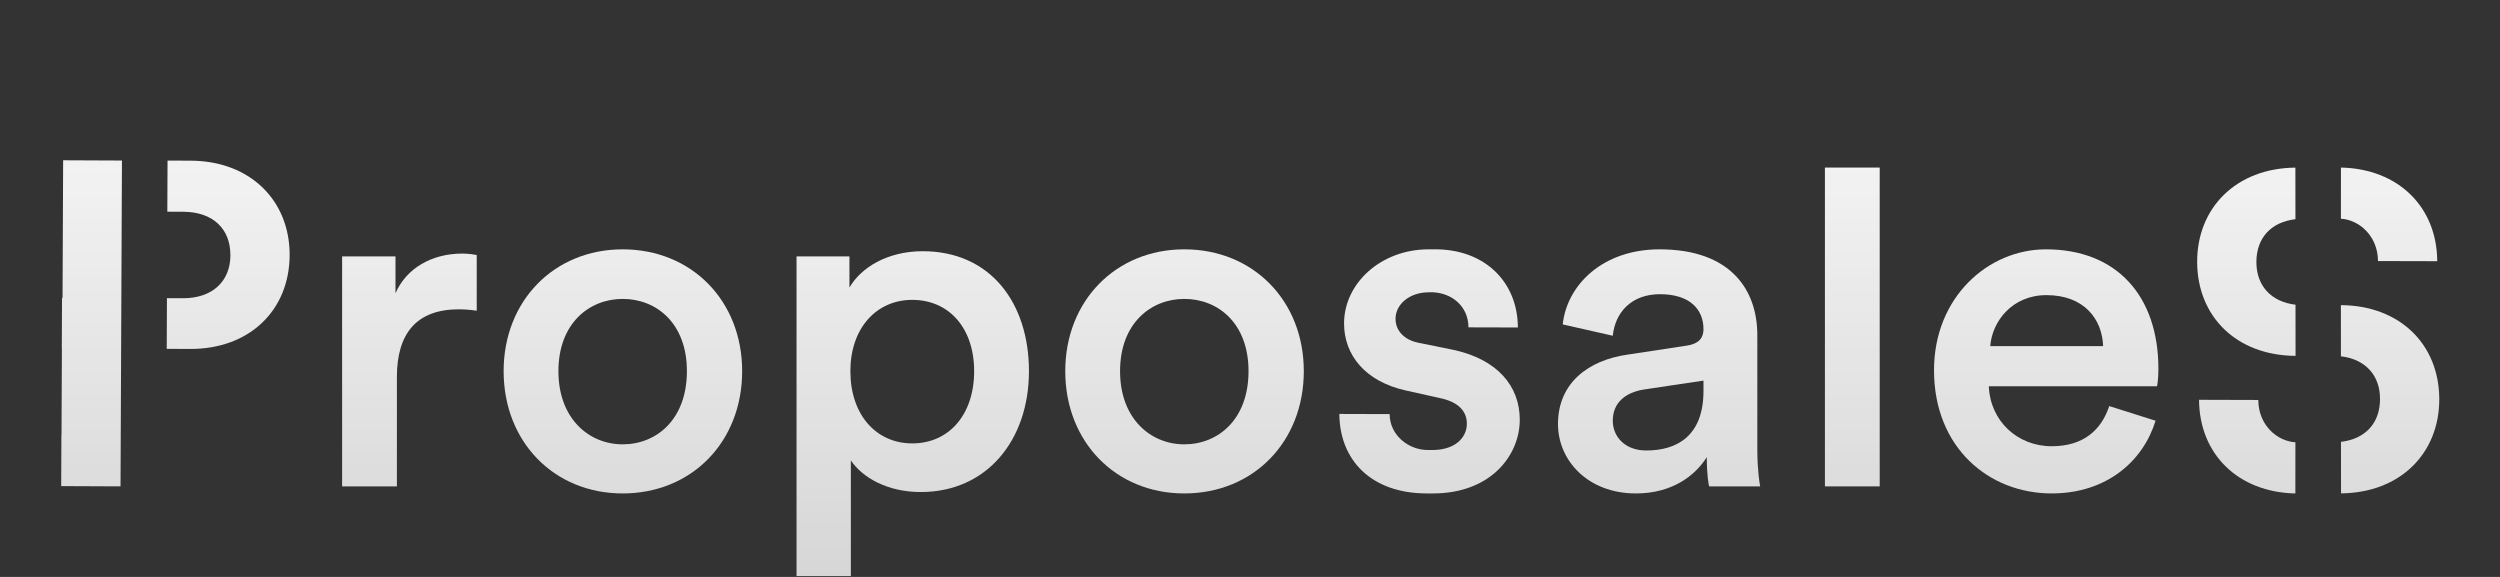 <svg width="117" height="27" viewBox="0 0 117 27" fill="none" xmlns="http://www.w3.org/2000/svg">
<rect x="0" y="0" width="117" height="27" fill="#333333" stroke="none"/>
<path fill-rule="evenodd" clip-rule="evenodd" d="M22.311 14.542C22.024 14.498 21.737 14.476 21.471 14.476C19.482 14.476 18.575 15.625 18.575 17.636V22.762H16.011V12.001H18.509V13.724C19.018 12.553 20.211 11.868 21.626 11.868C21.936 11.868 22.201 11.912 22.311 11.934V14.542Z" fill="url(#paint0_linear_4478_26544)"/>
<path fill-rule="evenodd" clip-rule="evenodd" d="M32.147 17.37C32.147 15.138 30.732 13.989 29.141 13.989C27.571 13.989 26.134 15.138 26.134 17.37C26.134 19.602 27.571 20.795 29.141 20.795C30.732 20.795 32.147 19.624 32.147 17.37ZM34.733 17.37C34.733 20.685 32.368 23.093 29.141 23.093C25.935 23.093 23.57 20.685 23.57 17.37C23.57 14.077 25.935 11.669 29.141 11.669C32.368 11.669 34.733 14.077 34.733 17.37Z" fill="url(#paint1_linear_4478_26544)"/>
<path fill-rule="evenodd" clip-rule="evenodd" d="M42.694 14.034C41.014 14.034 39.798 15.359 39.798 17.37C39.798 19.425 41.014 20.751 42.694 20.751C44.397 20.751 45.59 19.425 45.59 17.37C45.59 15.359 44.419 14.034 42.694 14.034ZM37.278 26.961V12H39.754V13.459C40.285 12.531 41.523 11.757 43.181 11.757C46.364 11.757 48.155 14.188 48.155 17.37C48.155 20.597 46.187 23.027 43.092 23.027C41.544 23.027 40.373 22.364 39.82 21.547V26.961H37.278Z" fill="url(#paint2_linear_4478_26544)"/>
<path fill-rule="evenodd" clip-rule="evenodd" d="M58.431 17.37C58.431 15.138 57.016 13.989 55.425 13.989C53.855 13.989 52.419 15.138 52.419 17.37C52.419 19.602 53.855 20.795 55.425 20.795C57.016 20.795 58.431 19.624 58.431 17.37ZM61.018 17.37C61.018 20.685 58.652 23.093 55.425 23.093C52.22 23.093 49.854 20.685 49.854 17.37C49.854 14.077 52.22 11.669 55.425 11.669C58.652 11.669 61.018 14.077 61.018 17.37Z" fill="url(#paint3_linear_4478_26544)"/>
<path fill-rule="evenodd" clip-rule="evenodd" d="M79.723 18.298V17.812L76.915 18.232C76.12 18.364 75.478 18.807 75.478 19.69C75.478 20.42 76.031 21.083 77.048 21.083C78.485 21.083 79.723 20.398 79.723 18.298ZM76.163 16.597L78.927 16.177C79.546 16.088 79.723 15.779 79.723 15.403C79.723 14.497 79.104 13.768 77.689 13.768C76.34 13.768 75.588 14.63 75.478 15.713L73.135 15.182C73.334 13.326 75.014 11.669 77.667 11.669C80.983 11.669 82.243 13.547 82.243 15.691V21.038C82.243 22.01 82.353 22.652 82.376 22.762H79.988C79.966 22.695 79.878 22.253 79.878 21.392C79.369 22.21 78.308 23.093 76.562 23.093C74.307 23.093 72.914 21.547 72.914 19.845C72.914 17.923 74.329 16.862 76.163 16.597Z" fill="url(#paint4_linear_4478_26544)"/>
<path fill-rule="evenodd" clip-rule="evenodd" d="M85.406 22.763H87.97V7.842H85.406V22.763Z" fill="url(#paint5_linear_4478_26544)"/>
<path fill-rule="evenodd" clip-rule="evenodd" d="M98.427 16.199C98.382 14.939 97.542 13.812 95.773 13.812C94.16 13.812 93.231 15.05 93.143 16.199H98.427ZM100.88 19.69C100.305 21.569 98.603 23.093 96.017 23.093C93.099 23.093 90.512 20.972 90.512 17.326C90.512 13.922 93.032 11.669 95.751 11.669C99.068 11.669 101.013 13.857 101.013 17.26C101.013 17.68 100.968 18.033 100.946 18.077H93.077C93.143 19.713 94.425 20.884 96.017 20.884C97.564 20.884 98.36 20.066 98.713 19.005L100.88 19.69Z" fill="url(#paint6_linear_4478_26544)"/>
<path fill-rule="evenodd" clip-rule="evenodd" d="M8.927 7.519L7.841 7.515L7.831 9.907L8.578 9.91C9.954 9.916 10.788 10.697 10.783 11.953C10.777 13.169 9.937 13.963 8.56 13.957L7.813 13.954L7.803 16.326L8.889 16.331C11.681 16.343 13.544 14.517 13.555 11.945C13.566 9.394 11.719 7.532 8.927 7.519Z" fill="url(#paint7_linear_4478_26544)"/>
<path fill-rule="evenodd" clip-rule="evenodd" d="M2.955 7.501L2.927 13.94L2.903 13.939L2.892 16.311H2.897L2.879 20.358H2.874L2.864 22.75L5.641 22.762L5.707 7.513L2.955 7.501Z" fill="url(#paint8_linear_4478_26544)"/>
<path fill-rule="evenodd" clip-rule="evenodd" d="M109.556 7.842L109.554 10.237C110.404 10.284 111.285 11.04 111.29 12.217L114.062 12.224C114.051 9.702 112.258 7.899 109.556 7.842Z" fill="url(#paint9_linear_4478_26544)"/>
<path fill-rule="evenodd" clip-rule="evenodd" d="M105.599 12.278C105.594 11.141 106.277 10.394 107.427 10.258L107.424 7.845C104.65 7.871 102.817 9.728 102.827 12.27C102.839 14.822 104.674 16.639 107.432 16.654L107.43 14.26C106.288 14.126 105.604 13.374 105.599 12.278Z" fill="url(#paint10_linear_4478_26544)"/>
<path fill-rule="evenodd" clip-rule="evenodd" d="M107.423 23.094L107.425 20.698C106.574 20.652 105.693 19.896 105.688 18.719L102.916 18.711C102.927 21.233 104.72 23.037 107.423 23.094Z" fill="url(#paint11_linear_4478_26544)"/>
<path fill-rule="evenodd" clip-rule="evenodd" d="M111.385 18.657C111.391 19.794 110.708 20.541 109.558 20.678L109.56 23.09C112.335 23.065 114.169 21.208 114.158 18.665C114.146 16.113 112.311 14.296 109.554 14.281L109.555 16.675C110.698 16.809 111.381 17.562 111.385 18.657Z" fill="url(#paint12_linear_4478_26544)"/>
<path fill-rule="evenodd" clip-rule="evenodd" d="M66.781 23.093C64.156 23.093 62.691 21.514 62.682 19.373L65.035 19.38C65.039 20.379 65.932 21.06 66.815 21.06L67.036 21.061C68.097 21.061 68.649 20.486 68.649 19.823C68.649 19.248 68.251 18.807 67.389 18.63L65.798 18.276C63.896 17.856 62.902 16.619 62.902 15.138C62.902 13.26 64.626 11.669 66.859 11.669H67.276C69.532 11.716 71.028 13.222 71.037 15.326L68.724 15.32C68.719 14.337 67.953 13.707 67.03 13.676L66.859 13.68C65.952 13.68 65.311 14.254 65.311 14.917C65.311 15.492 65.731 15.912 66.395 16.044L68.031 16.376C70.064 16.818 71.125 18.055 71.125 19.646C71.125 21.281 69.799 23.093 67.057 23.093H66.781Z" fill="url(#paint13_linear_4478_26544)"/>
<defs>
<linearGradient id="paint0_linear_4478_26544" x1="59" y1="6" x2="59" y2="27" gradientUnits="userSpaceOnUse">
<stop stop-color="white" stop-opacity="0.95"/>
<stop offset="1" stop-color="white" stop-opacity="0.8"/>
</linearGradient>
<linearGradient id="paint1_linear_4478_26544" x1="59" y1="6" x2="59" y2="27" gradientUnits="userSpaceOnUse">
<stop stop-color="white" stop-opacity="0.95"/>
<stop offset="1" stop-color="white" stop-opacity="0.8"/>
</linearGradient>
<linearGradient id="paint2_linear_4478_26544" x1="59" y1="6" x2="59" y2="27" gradientUnits="userSpaceOnUse">
<stop stop-color="white" stop-opacity="0.95"/>
<stop offset="1" stop-color="white" stop-opacity="0.8"/>
</linearGradient>
<linearGradient id="paint3_linear_4478_26544" x1="59" y1="6" x2="59" y2="27" gradientUnits="userSpaceOnUse">
<stop stop-color="white" stop-opacity="0.95"/>
<stop offset="1" stop-color="white" stop-opacity="0.8"/>
</linearGradient>
<linearGradient id="paint4_linear_4478_26544" x1="59" y1="6" x2="59" y2="27" gradientUnits="userSpaceOnUse">
<stop stop-color="white" stop-opacity="0.95"/>
<stop offset="1" stop-color="white" stop-opacity="0.8"/>
</linearGradient>
<linearGradient id="paint5_linear_4478_26544" x1="59" y1="6" x2="59" y2="27" gradientUnits="userSpaceOnUse">
<stop stop-color="white" stop-opacity="0.95"/>
<stop offset="1" stop-color="white" stop-opacity="0.8"/>
</linearGradient>
<linearGradient id="paint6_linear_4478_26544" x1="59" y1="6" x2="59" y2="27" gradientUnits="userSpaceOnUse">
<stop stop-color="white" stop-opacity="0.95"/>
<stop offset="1" stop-color="white" stop-opacity="0.8"/>
</linearGradient>
<linearGradient id="paint7_linear_4478_26544" x1="59" y1="6" x2="59" y2="27" gradientUnits="userSpaceOnUse">
<stop stop-color="white" stop-opacity="0.95"/>
<stop offset="1" stop-color="white" stop-opacity="0.8"/>
</linearGradient>
<linearGradient id="paint8_linear_4478_26544" x1="59" y1="6" x2="59" y2="27" gradientUnits="userSpaceOnUse">
<stop stop-color="white" stop-opacity="0.95"/>
<stop offset="1" stop-color="white" stop-opacity="0.8"/>
</linearGradient>
<linearGradient id="paint9_linear_4478_26544" x1="59" y1="6" x2="59" y2="27" gradientUnits="userSpaceOnUse">
<stop stop-color="white" stop-opacity="0.95"/>
<stop offset="1" stop-color="white" stop-opacity="0.8"/>
</linearGradient>
<linearGradient id="paint10_linear_4478_26544" x1="59" y1="6" x2="59" y2="27" gradientUnits="userSpaceOnUse">
<stop stop-color="white" stop-opacity="0.95"/>
<stop offset="1" stop-color="white" stop-opacity="0.8"/>
</linearGradient>
<linearGradient id="paint11_linear_4478_26544" x1="59" y1="6" x2="59" y2="27" gradientUnits="userSpaceOnUse">
<stop stop-color="white" stop-opacity="0.95"/>
<stop offset="1" stop-color="white" stop-opacity="0.8"/>
</linearGradient>
<linearGradient id="paint12_linear_4478_26544" x1="59" y1="6" x2="59" y2="27" gradientUnits="userSpaceOnUse">
<stop stop-color="white" stop-opacity="0.95"/>
<stop offset="1" stop-color="white" stop-opacity="0.8"/>
</linearGradient>
<linearGradient id="paint13_linear_4478_26544" x1="59" y1="6" x2="59" y2="27" gradientUnits="userSpaceOnUse">
<stop stop-color="white" stop-opacity="0.95"/>
<stop offset="1" stop-color="white" stop-opacity="0.8"/>
</linearGradient>
</defs>
</svg>
